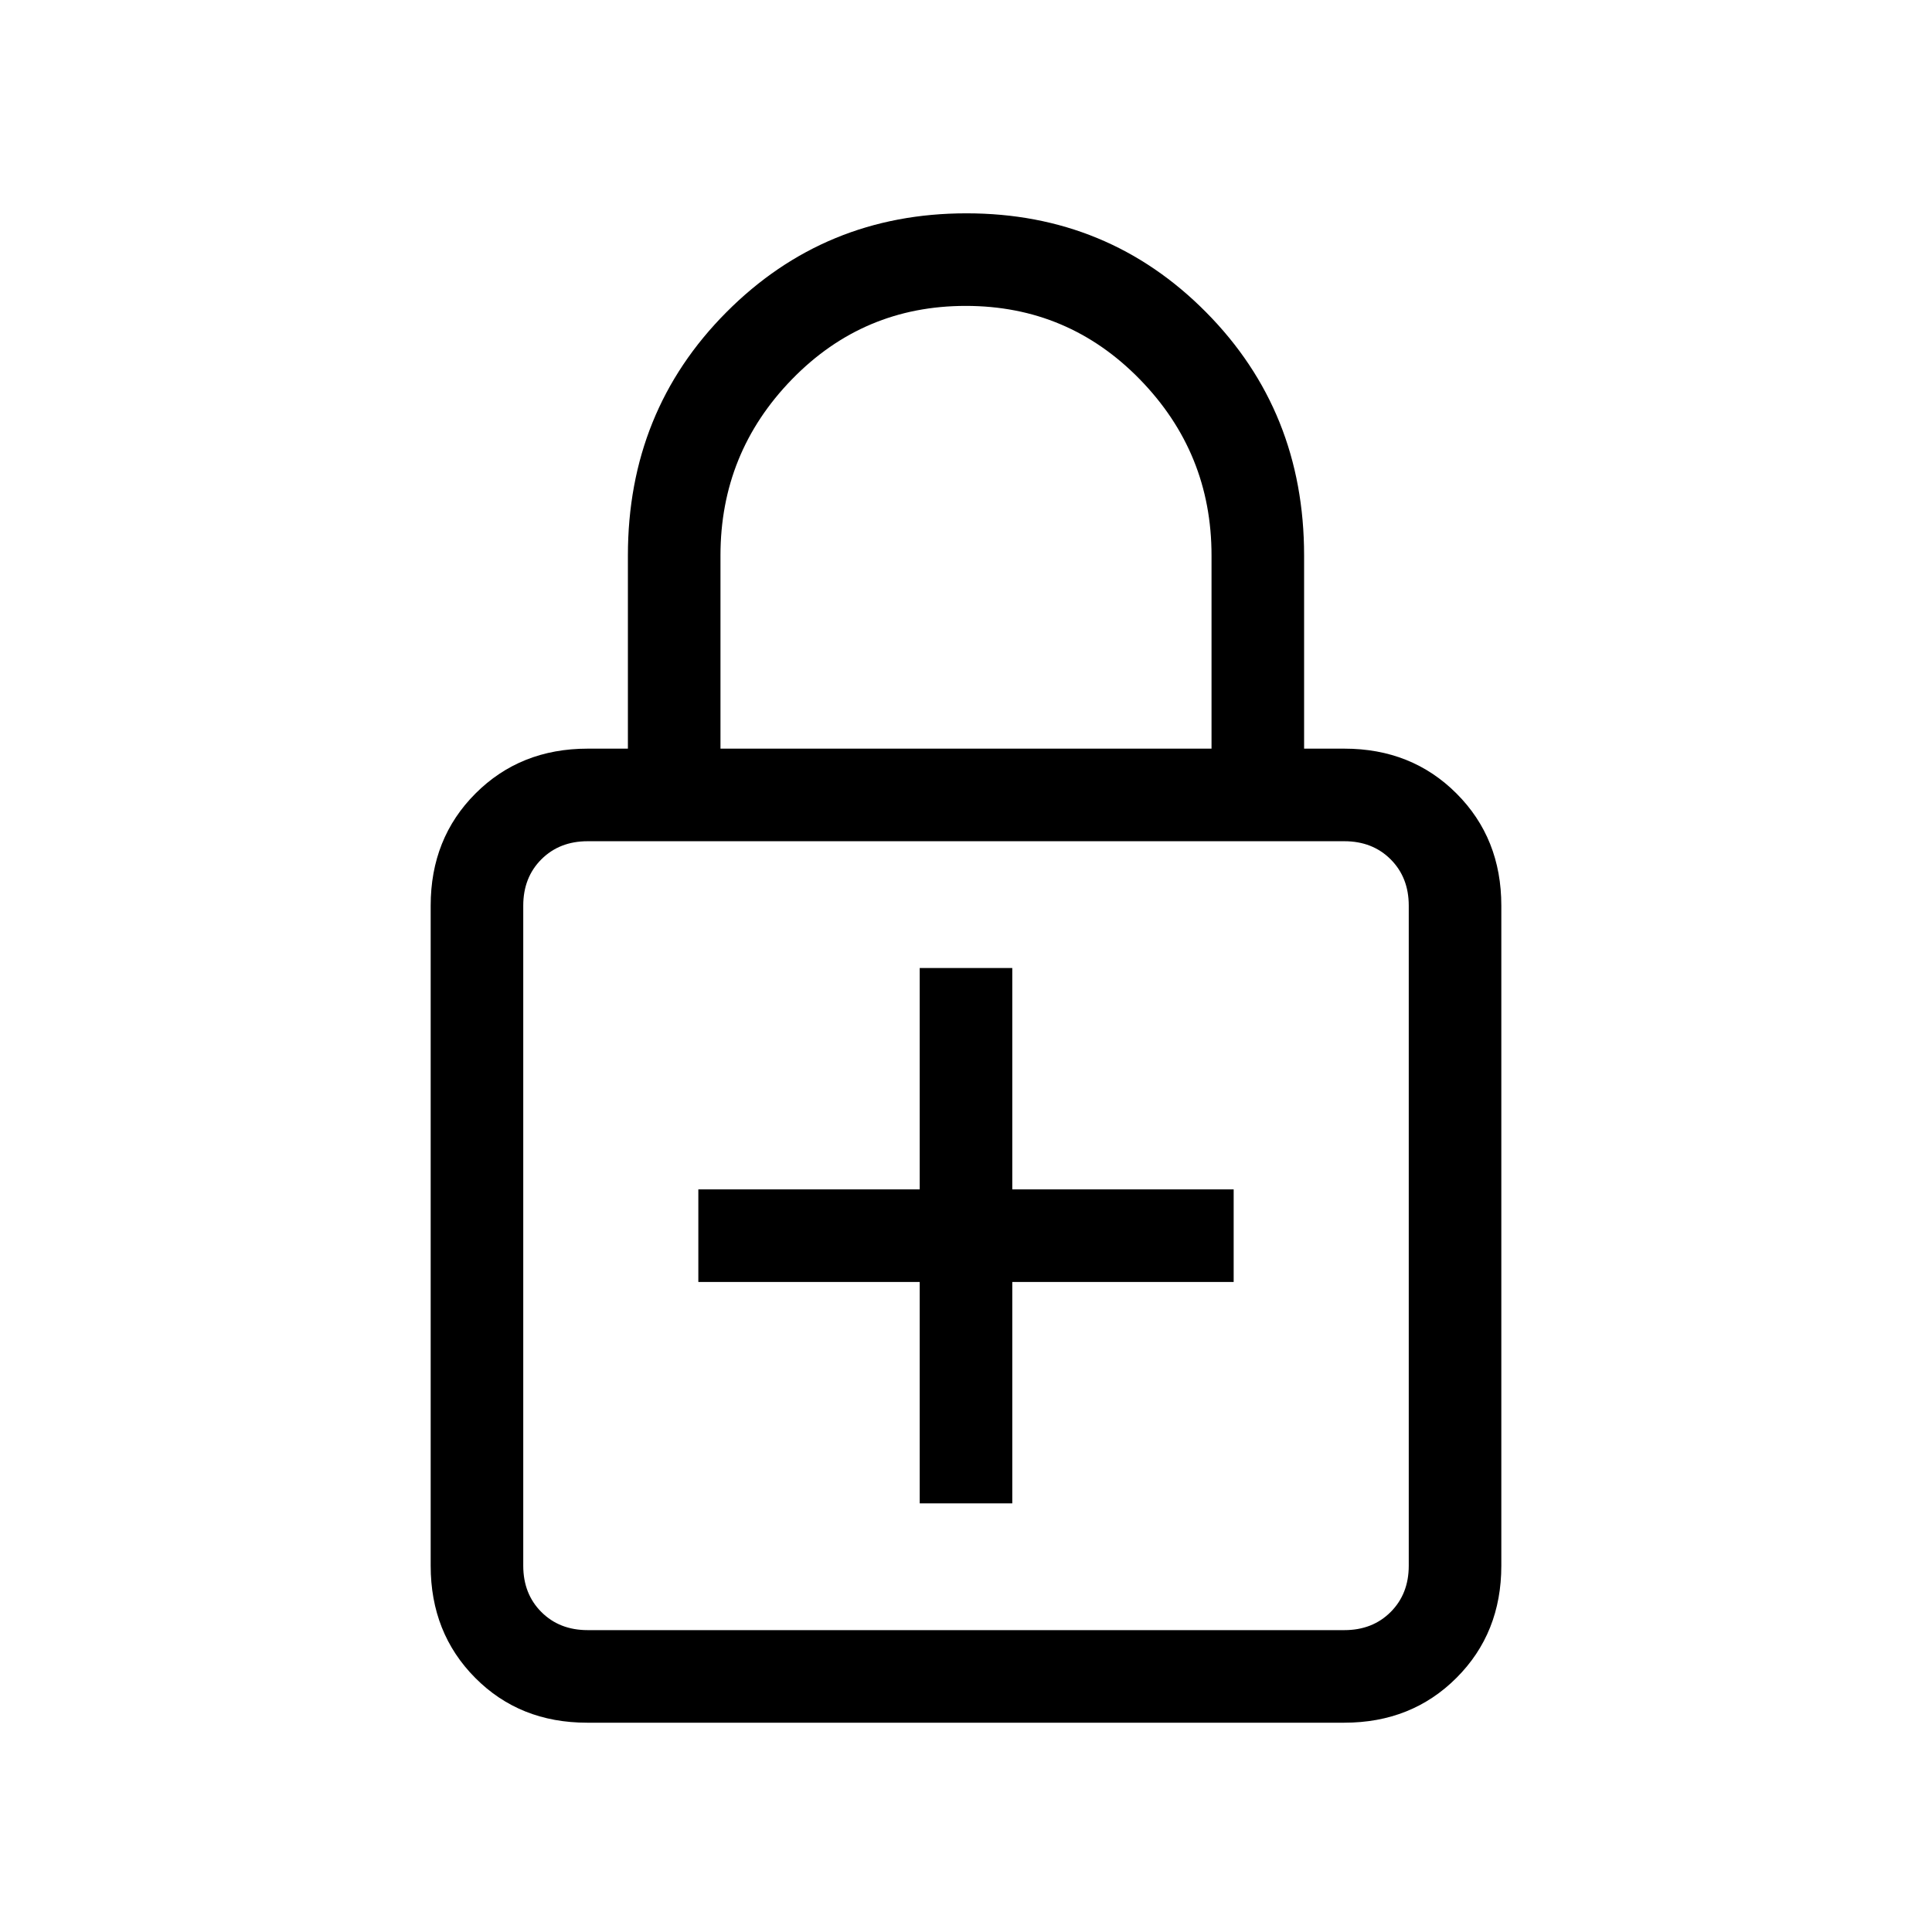 <svg xmlns="http://www.w3.org/2000/svg" height="20" viewBox="0 -960 960 960" width="20"><path d="M457-213h46v-110h110v-46H503v-110h-46v110H347v46h110v110ZM291.72-104q-33.47 0-55.59-22.28Q214-148.55 214-182v-328q0-33.45 22.27-55.72Q258.55-588 292-588h20v-96q0-71.68 48.92-120.84Q409.83-854 480.23-854q70.39 0 119.08 49.16T648-684v96h20q33.45 0 55.72 22.28Q746-543.45 746-510v328q0 33.45-22.29 55.72Q701.43-104 667.96-104H291.72Zm.28-46h376q14 0 23-9t9-23v-328q0-14-9-23t-23-9H292q-14 0-23 9t-9 23v328q0 14 9 23t23 9Zm66-438h244v-96q0-51-35.62-87.5t-86.5-36.5q-50.88 0-86.38 36.5Q358-735 358-684v96Zm-98 438v-392 392Z"/></svg>